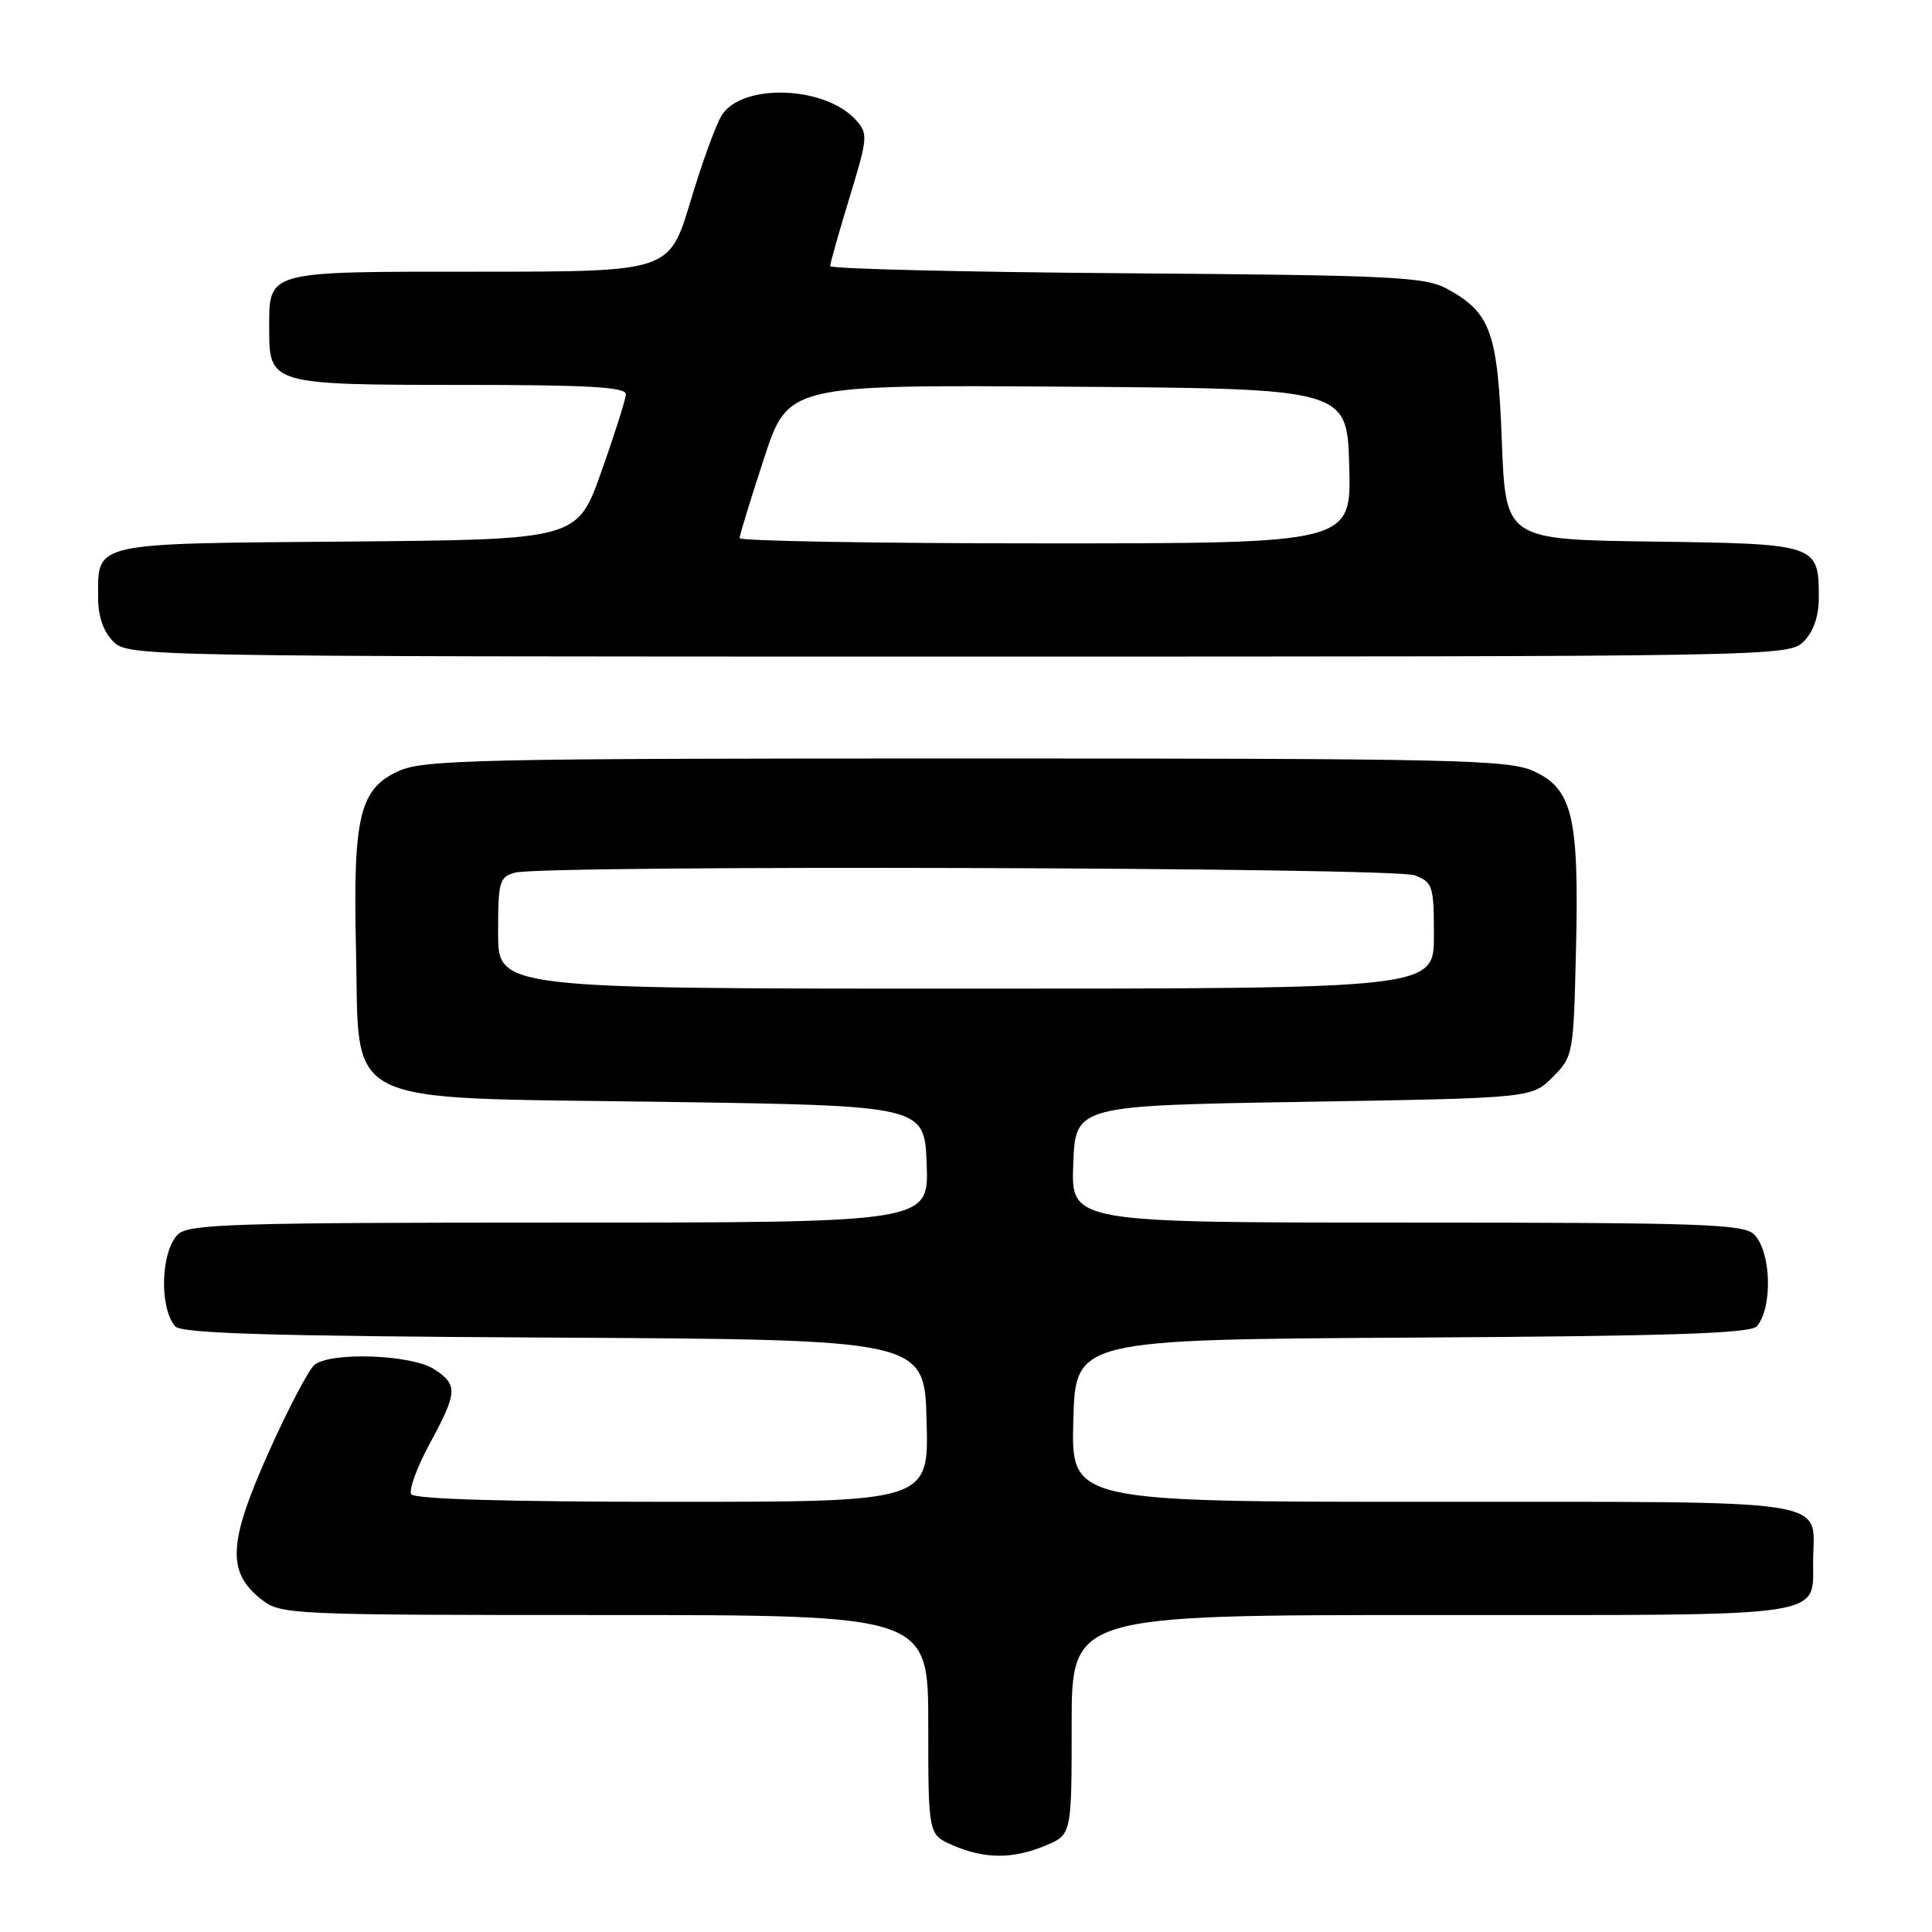 <?xml version="1.0" encoding="UTF-8" standalone="no"?>
<!DOCTYPE svg PUBLIC "-//W3C//DTD SVG 1.1//EN" "http://www.w3.org/Graphics/SVG/1.1/DTD/svg11.dtd" >
<svg xmlns="http://www.w3.org/2000/svg" xmlns:xlink="http://www.w3.org/1999/xlink" version="1.1" viewBox="0 0 256 256">
 <g >
 <path fill="currentColor"
d=" M 138.53 244.55 C 142.00 243.10 142.00 243.10 142.00 228.55 C 142.00 214.00 142.00 214.00 189.88 214.00 C 243.47 214.00 240.13 214.49 240.25 206.58 C 240.37 198.51 243.65 199.00 189.84 199.00 C 141.93 199.00 141.93 199.00 142.22 188.25 C 142.50 177.50 142.50 177.50 187.14 177.24 C 221.40 177.04 232.01 176.69 232.81 175.73 C 234.92 173.18 234.69 165.84 232.43 163.57 C 231.05 162.19 225.48 162.00 186.39 162.00 C 141.92 162.00 141.92 162.00 142.21 154.25 C 142.50 146.50 142.50 146.50 172.73 146.00 C 202.96 145.50 202.96 145.50 205.73 142.73 C 208.46 140.00 208.50 139.75 208.83 125.73 C 209.24 108.19 208.36 104.52 203.19 102.17 C 199.85 100.66 192.70 100.50 128.00 100.50 C 63.30 100.50 56.15 100.66 52.81 102.17 C 47.64 104.52 46.76 108.19 47.17 125.73 C 47.66 146.97 44.47 145.38 87.77 146.00 C 122.50 146.50 122.50 146.50 122.79 154.25 C 123.08 162.00 123.08 162.00 74.11 162.00 C 30.93 162.00 24.96 162.19 23.57 163.57 C 21.31 165.84 21.08 173.18 23.19 175.73 C 23.99 176.69 35.48 177.04 73.36 177.24 C 122.50 177.50 122.50 177.50 122.78 188.25 C 123.07 199.00 123.07 199.00 89.09 199.00 C 67.21 199.00 54.89 198.64 54.49 197.99 C 54.15 197.43 55.25 194.42 56.93 191.31 C 60.64 184.46 60.70 183.50 57.52 181.42 C 54.55 179.48 43.79 179.10 41.66 180.86 C 40.88 181.52 38.11 186.80 35.52 192.61 C 30.22 204.50 30.05 208.32 34.67 211.96 C 37.20 213.94 38.48 214.00 80.13 214.00 C 123.00 214.00 123.00 214.00 123.00 228.55 C 123.00 243.10 123.00 243.10 126.25 244.51 C 130.46 246.34 134.22 246.35 138.53 244.55 Z  M 239.00 85.00 C 240.30 83.70 241.00 81.67 241.00 79.19 C 241.00 72.11 240.84 72.06 219.00 71.76 C 199.50 71.50 199.50 71.50 199.00 58.45 C 198.45 43.98 197.53 41.43 191.74 38.27 C 188.82 36.68 184.58 36.47 149.25 36.21 C 127.66 36.05 110.00 35.62 110.00 35.26 C 110.00 34.90 111.15 30.82 112.56 26.20 C 115.00 18.22 115.04 17.70 113.40 15.89 C 109.30 11.36 98.29 10.99 95.62 15.30 C 94.86 16.51 92.99 21.66 91.47 26.75 C 88.68 36.00 88.68 36.00 63.46 36.00 C 34.95 36.00 35.67 35.80 35.67 43.69 C 35.67 50.91 35.99 51.00 61.19 51.00 C 78.01 51.00 82.99 51.29 82.93 52.25 C 82.90 52.94 81.44 57.55 79.68 62.50 C 76.50 71.50 76.50 71.50 46.00 71.76 C 11.90 72.04 13.00 71.79 13.00 79.19 C 13.00 81.67 13.70 83.70 15.00 85.00 C 16.98 86.98 18.33 87.00 127.00 87.00 C 235.67 87.00 237.02 86.98 239.00 85.00 Z  M 66.00 123.62 C 66.00 116.81 66.17 116.19 68.25 115.63 C 72.13 114.59 184.65 114.92 187.43 115.98 C 189.85 116.89 190.00 117.35 190.00 123.98 C 190.00 131.00 190.00 131.00 128.00 131.00 C 66.00 131.00 66.00 131.00 66.00 123.62 Z  M 98.00 71.30 C 98.00 70.92 99.45 66.19 101.22 60.79 C 104.43 50.98 104.43 50.98 141.47 51.24 C 178.50 51.50 178.50 51.50 178.78 61.75 C 179.07 72.00 179.07 72.00 138.53 72.00 C 116.24 72.00 98.00 71.69 98.00 71.30 Z "/>
</g>
</svg>